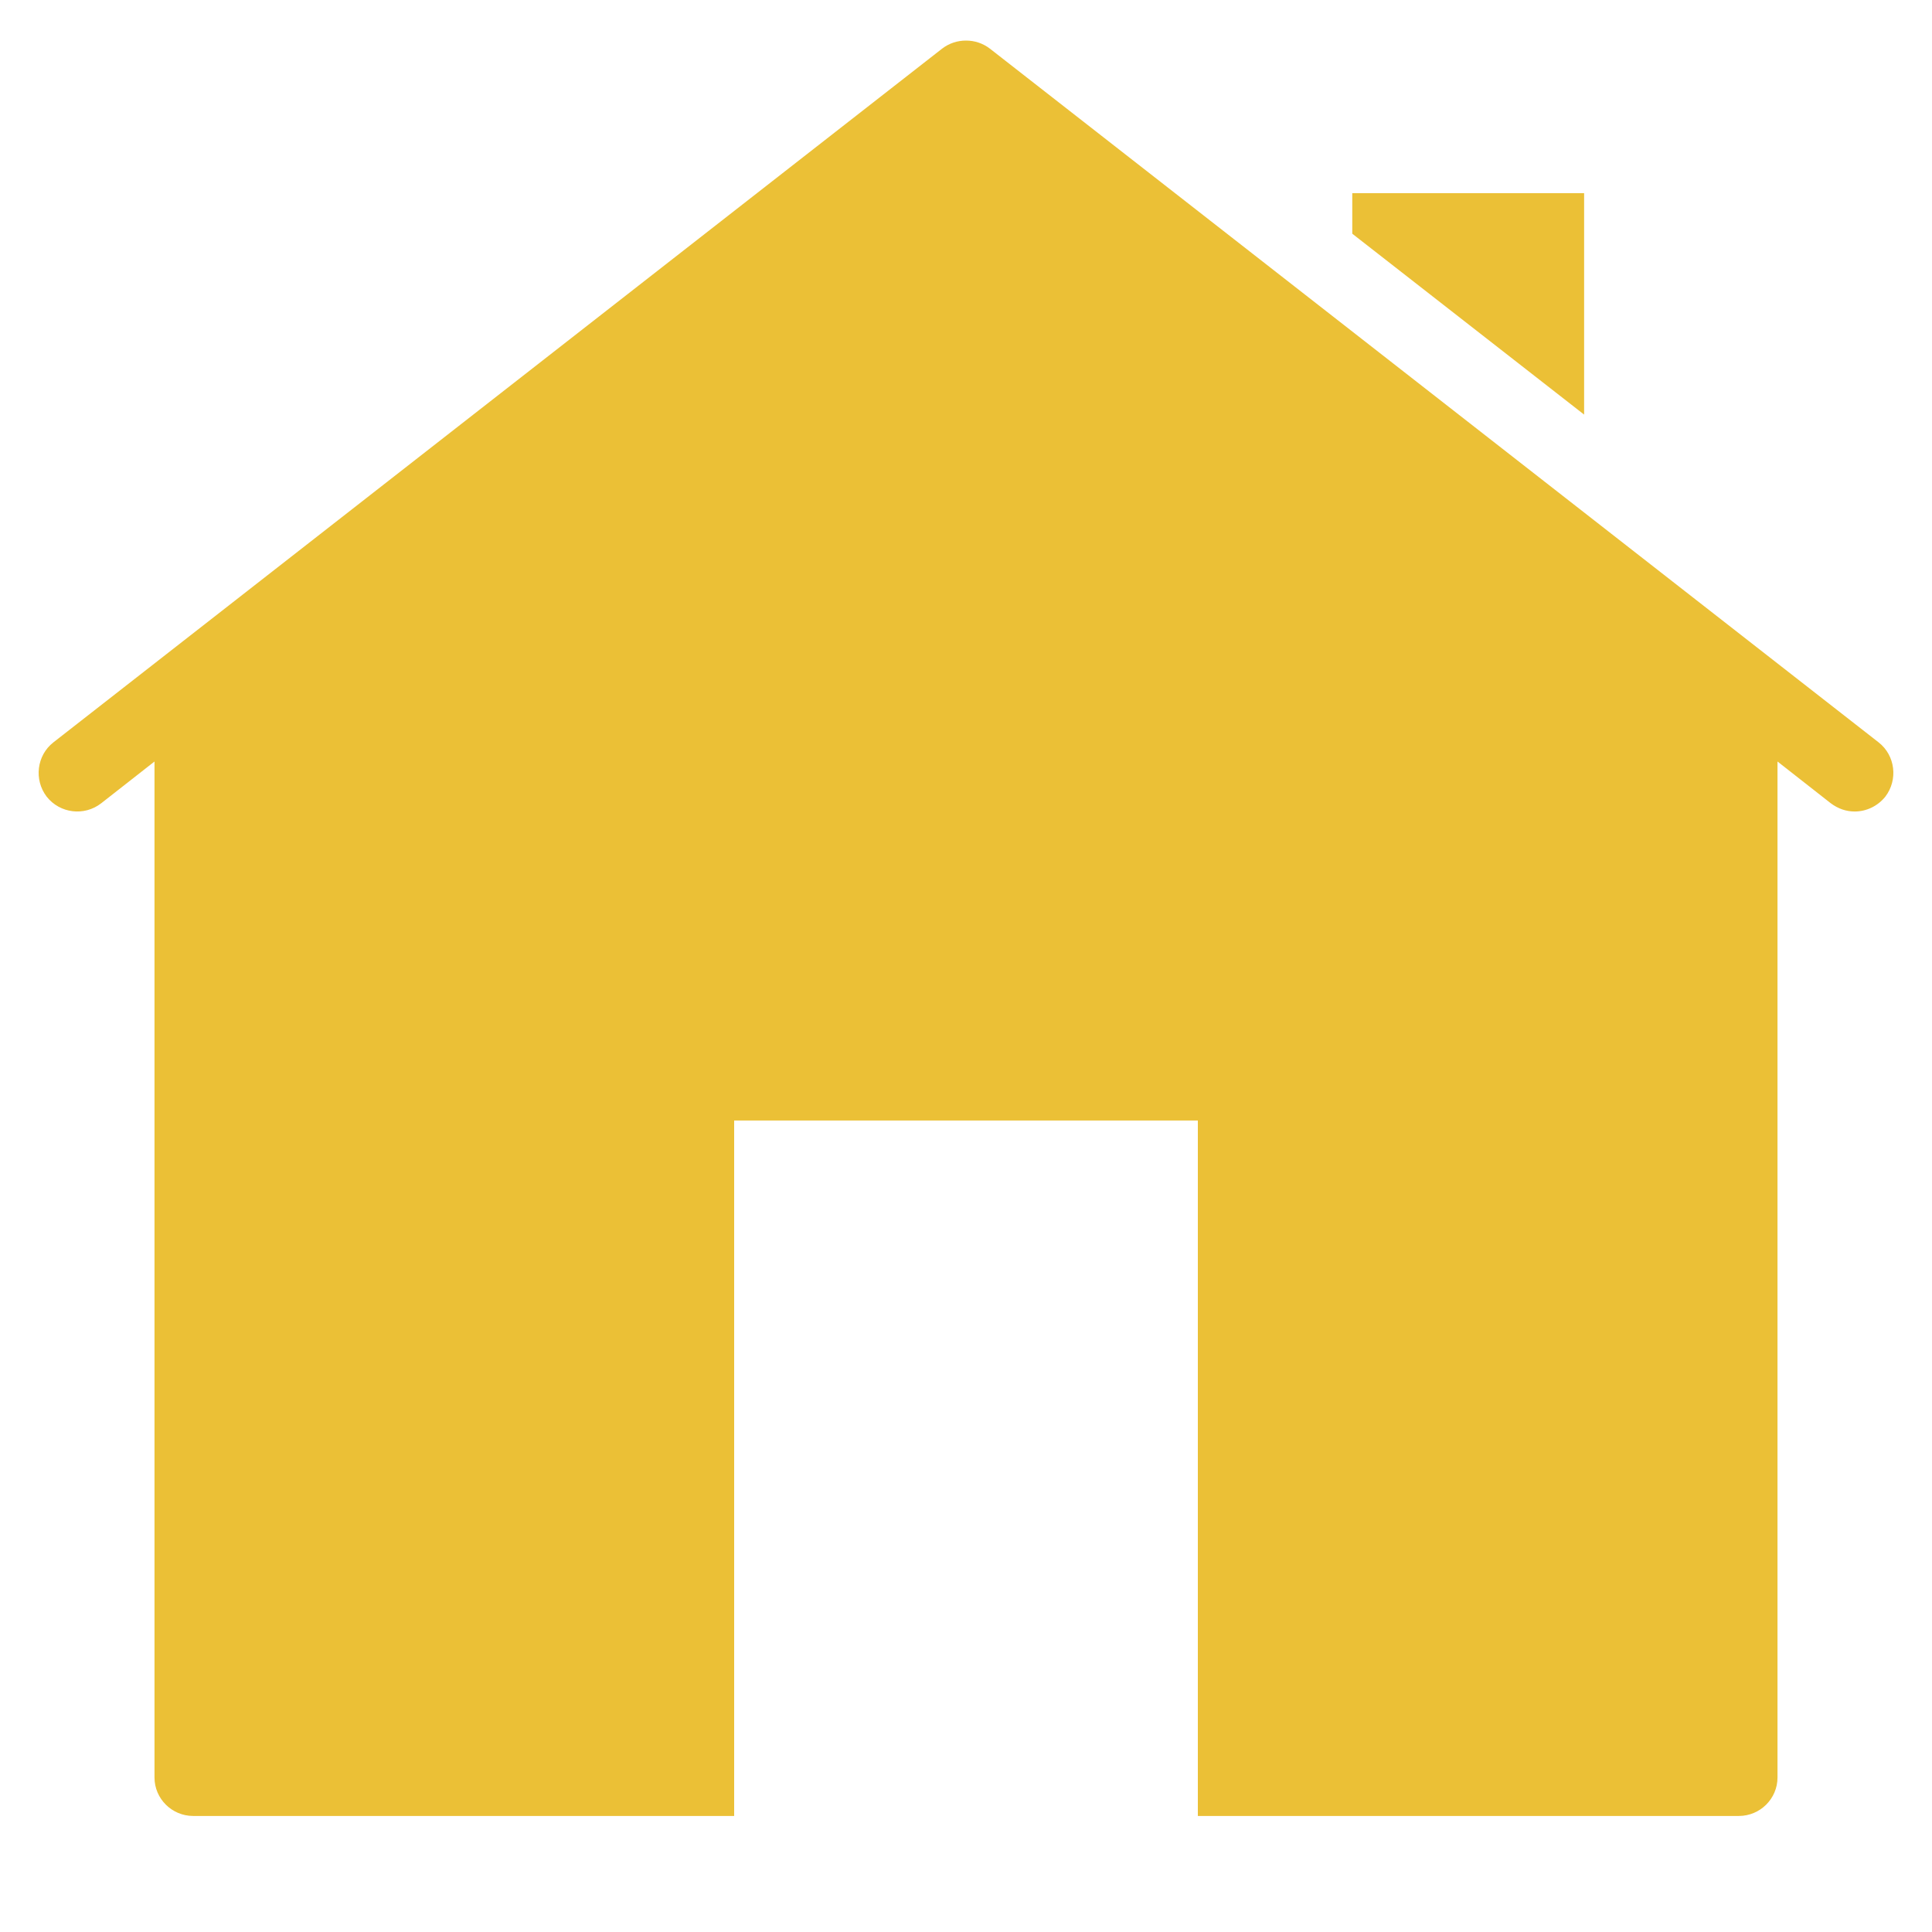 <?xml version="1.0" encoding="UTF-8"?>
<svg xmlns="http://www.w3.org/2000/svg" xmlns:xlink="http://www.w3.org/1999/xlink" viewBox="0 0 32 32" width="32px" height="32px">
<g id="surface4370852">
<path style=" stroke:none;fill-rule:nonzero;fill:rgb(92.157%,75.294%,21.176%);fill-opacity:1;" d="M 16 0.672 C 15.859 0.672 15.723 0.715 15.605 0.805 L 0.883 12.297 C 0.609 12.512 0.559 12.914 0.773 13.195 C 0.992 13.473 1.395 13.523 1.676 13.305 L 2.559 12.613 L 2.559 29.441 C 2.559 29.793 2.848 30.078 3.199 30.078 L 12.16 30.078 L 12.16 18.559 L 19.84 18.559 L 19.84 30.078 L 28.801 30.078 C 29.152 30.078 29.441 29.793 29.441 29.441 L 29.441 12.613 L 30.324 13.305 C 30.445 13.395 30.578 13.441 30.719 13.441 C 30.91 13.441 31.098 13.355 31.227 13.195 C 31.441 12.914 31.391 12.512 31.117 12.297 L 16.395 0.805 C 16.277 0.715 16.141 0.672 16 0.672 Z M 22.398 3.199 L 22.398 3.871 L 26.238 6.867 L 26.238 3.199 Z M 22.398 3.199 "/>
</g>
</svg>
